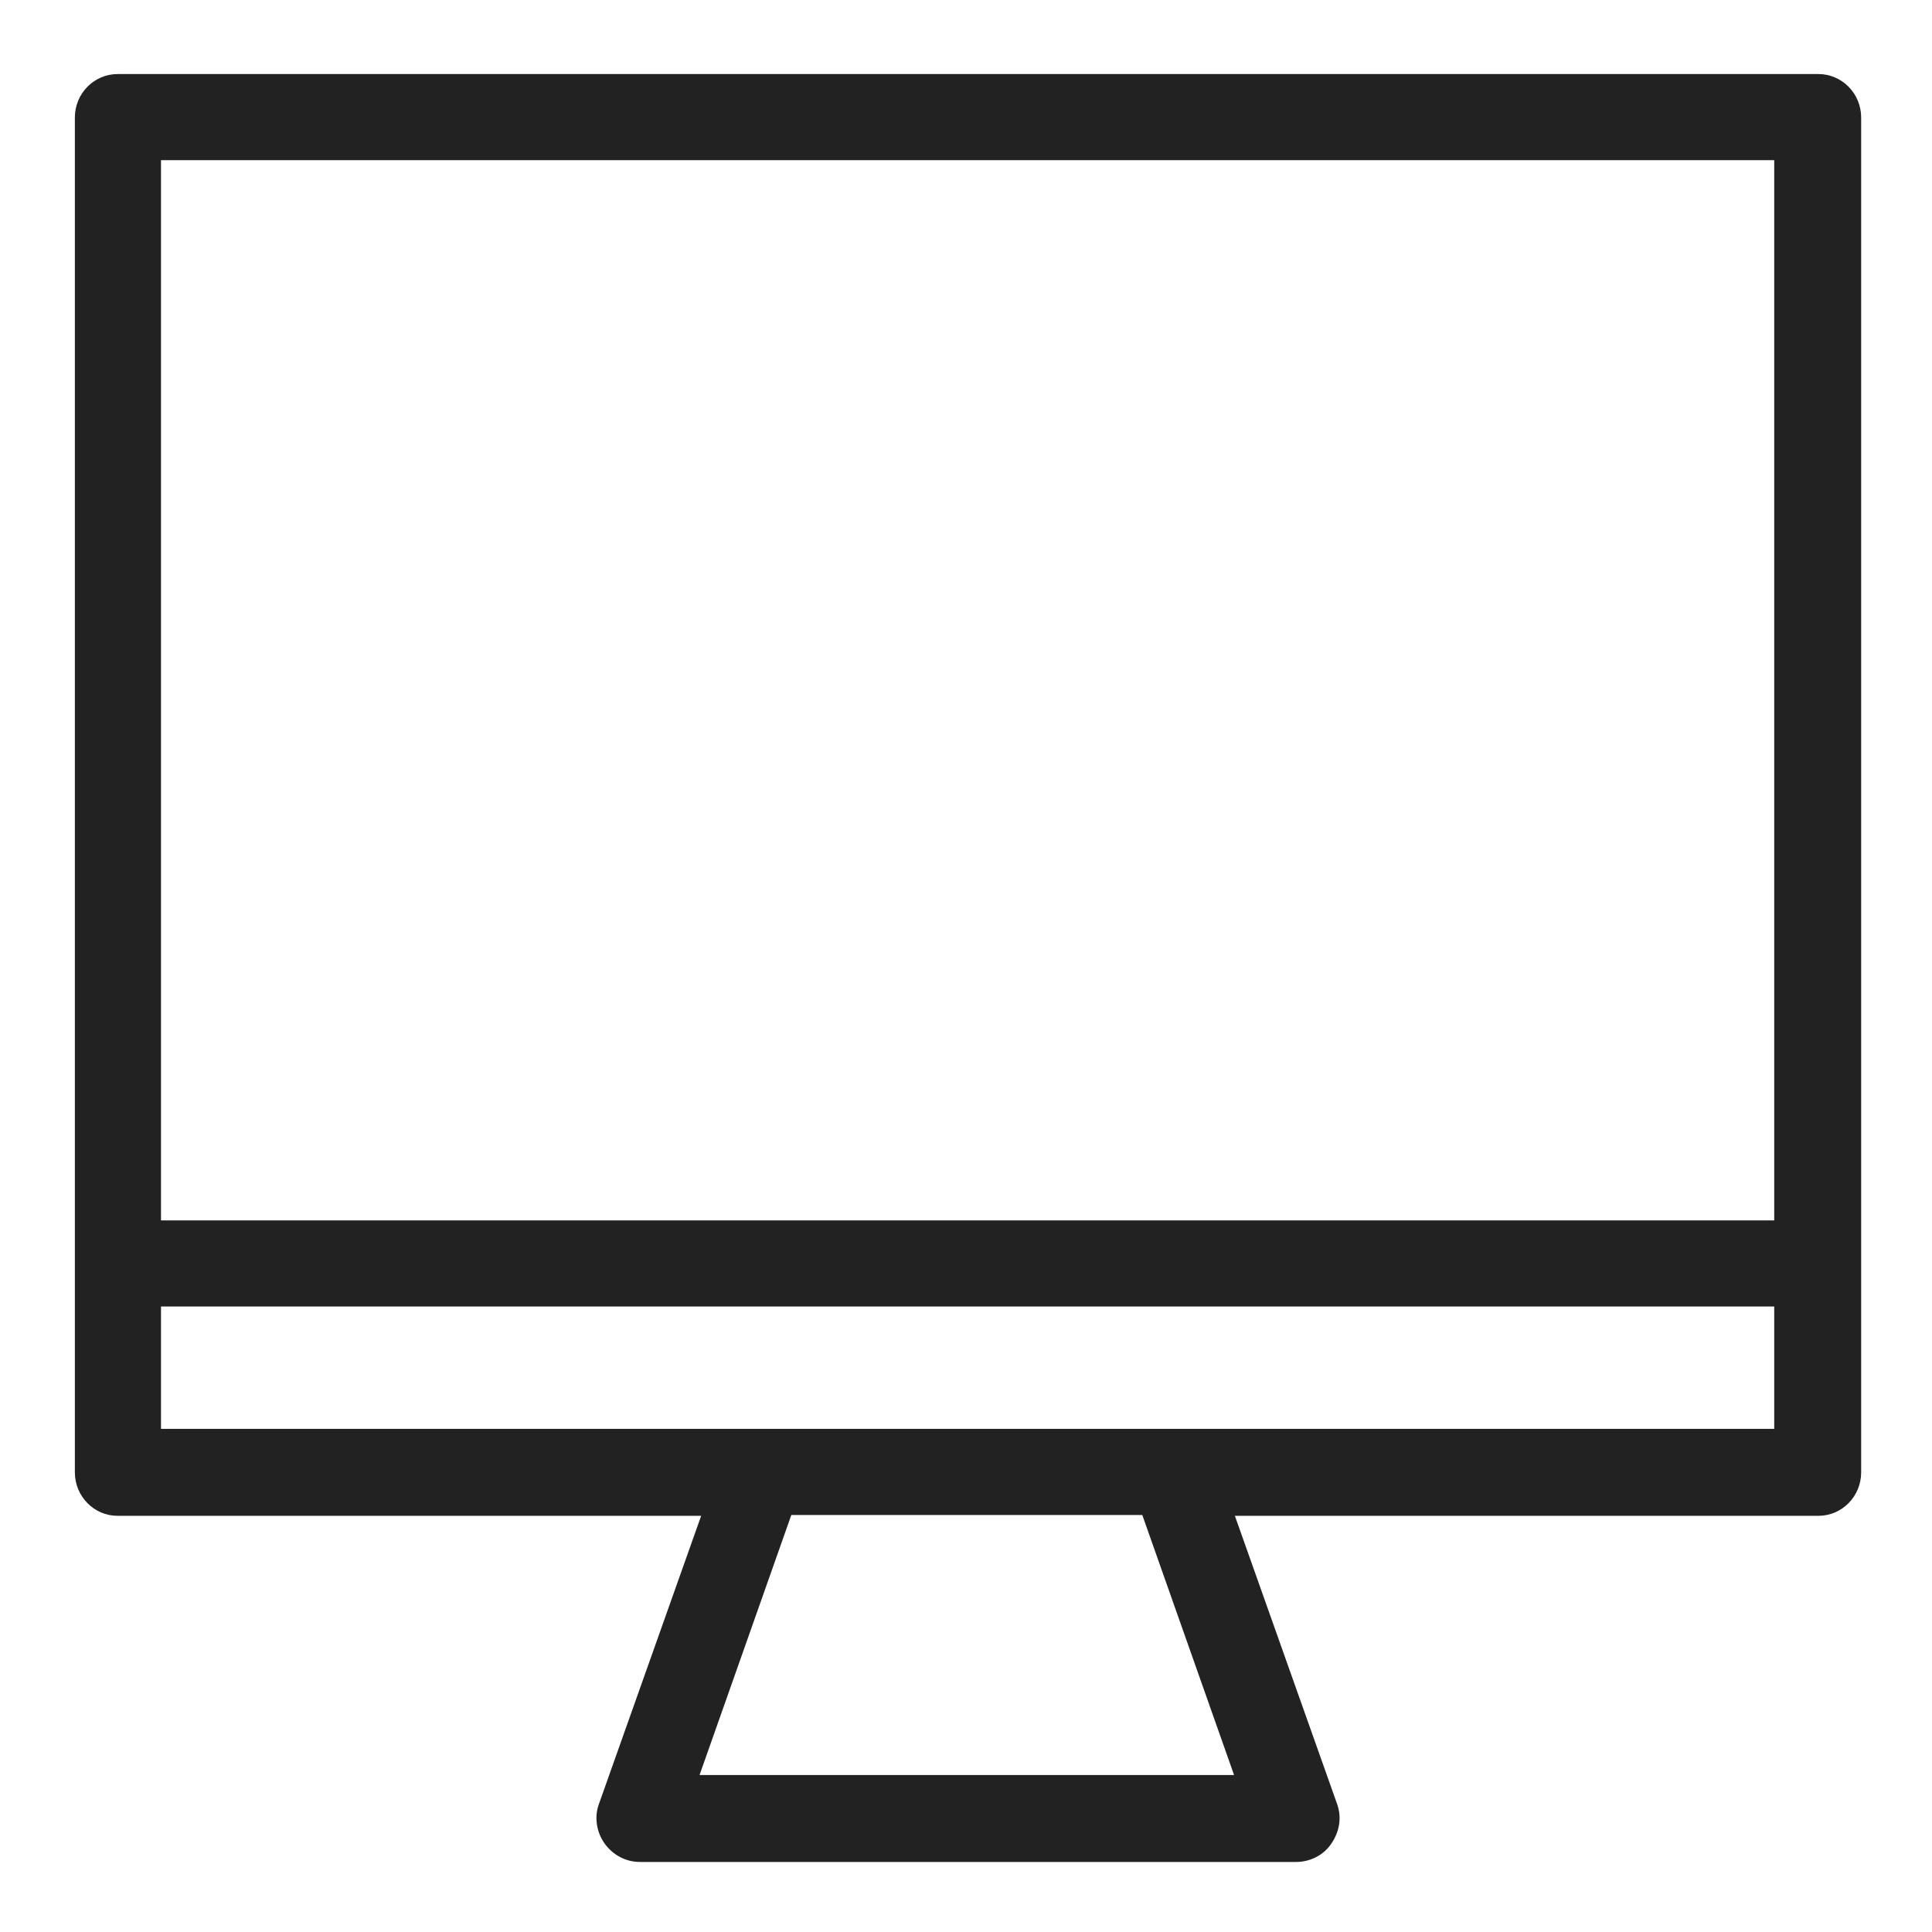 <svg width="24" height="24" viewBox="0 0 24 24" fill="none" xmlns="http://www.w3.org/2000/svg">
<g id="desktop_S 1">
<path id="Vector" d="M22.58 0.92H1.46C1.17 0.92 0.93 1.16 0.93 1.46V18.29C0.93 18.59 1.17 18.83 1.46 18.83H8.71L7.44 22.41C7.38 22.57 7.41 22.76 7.51 22.9C7.61 23.04 7.77 23.13 7.95 23.13H16.1C16.27 23.13 16.44 23.05 16.54 22.9C16.64 22.75 16.67 22.58 16.61 22.41L15.34 18.83H22.59C22.88 18.83 23.12 18.59 23.12 18.29V1.46C23.12 1.16 22.88 0.92 22.59 0.92H22.58ZM14.19 18.82L15.33 22.05H8.69L9.83 18.82H14.18H14.19ZM22.04 16.23V17.75H2V16.23H22.04ZM22.04 1.99V15.16H2V1.99H22.04V1.99Z" fill="#222222"/>
</g>
</svg>
